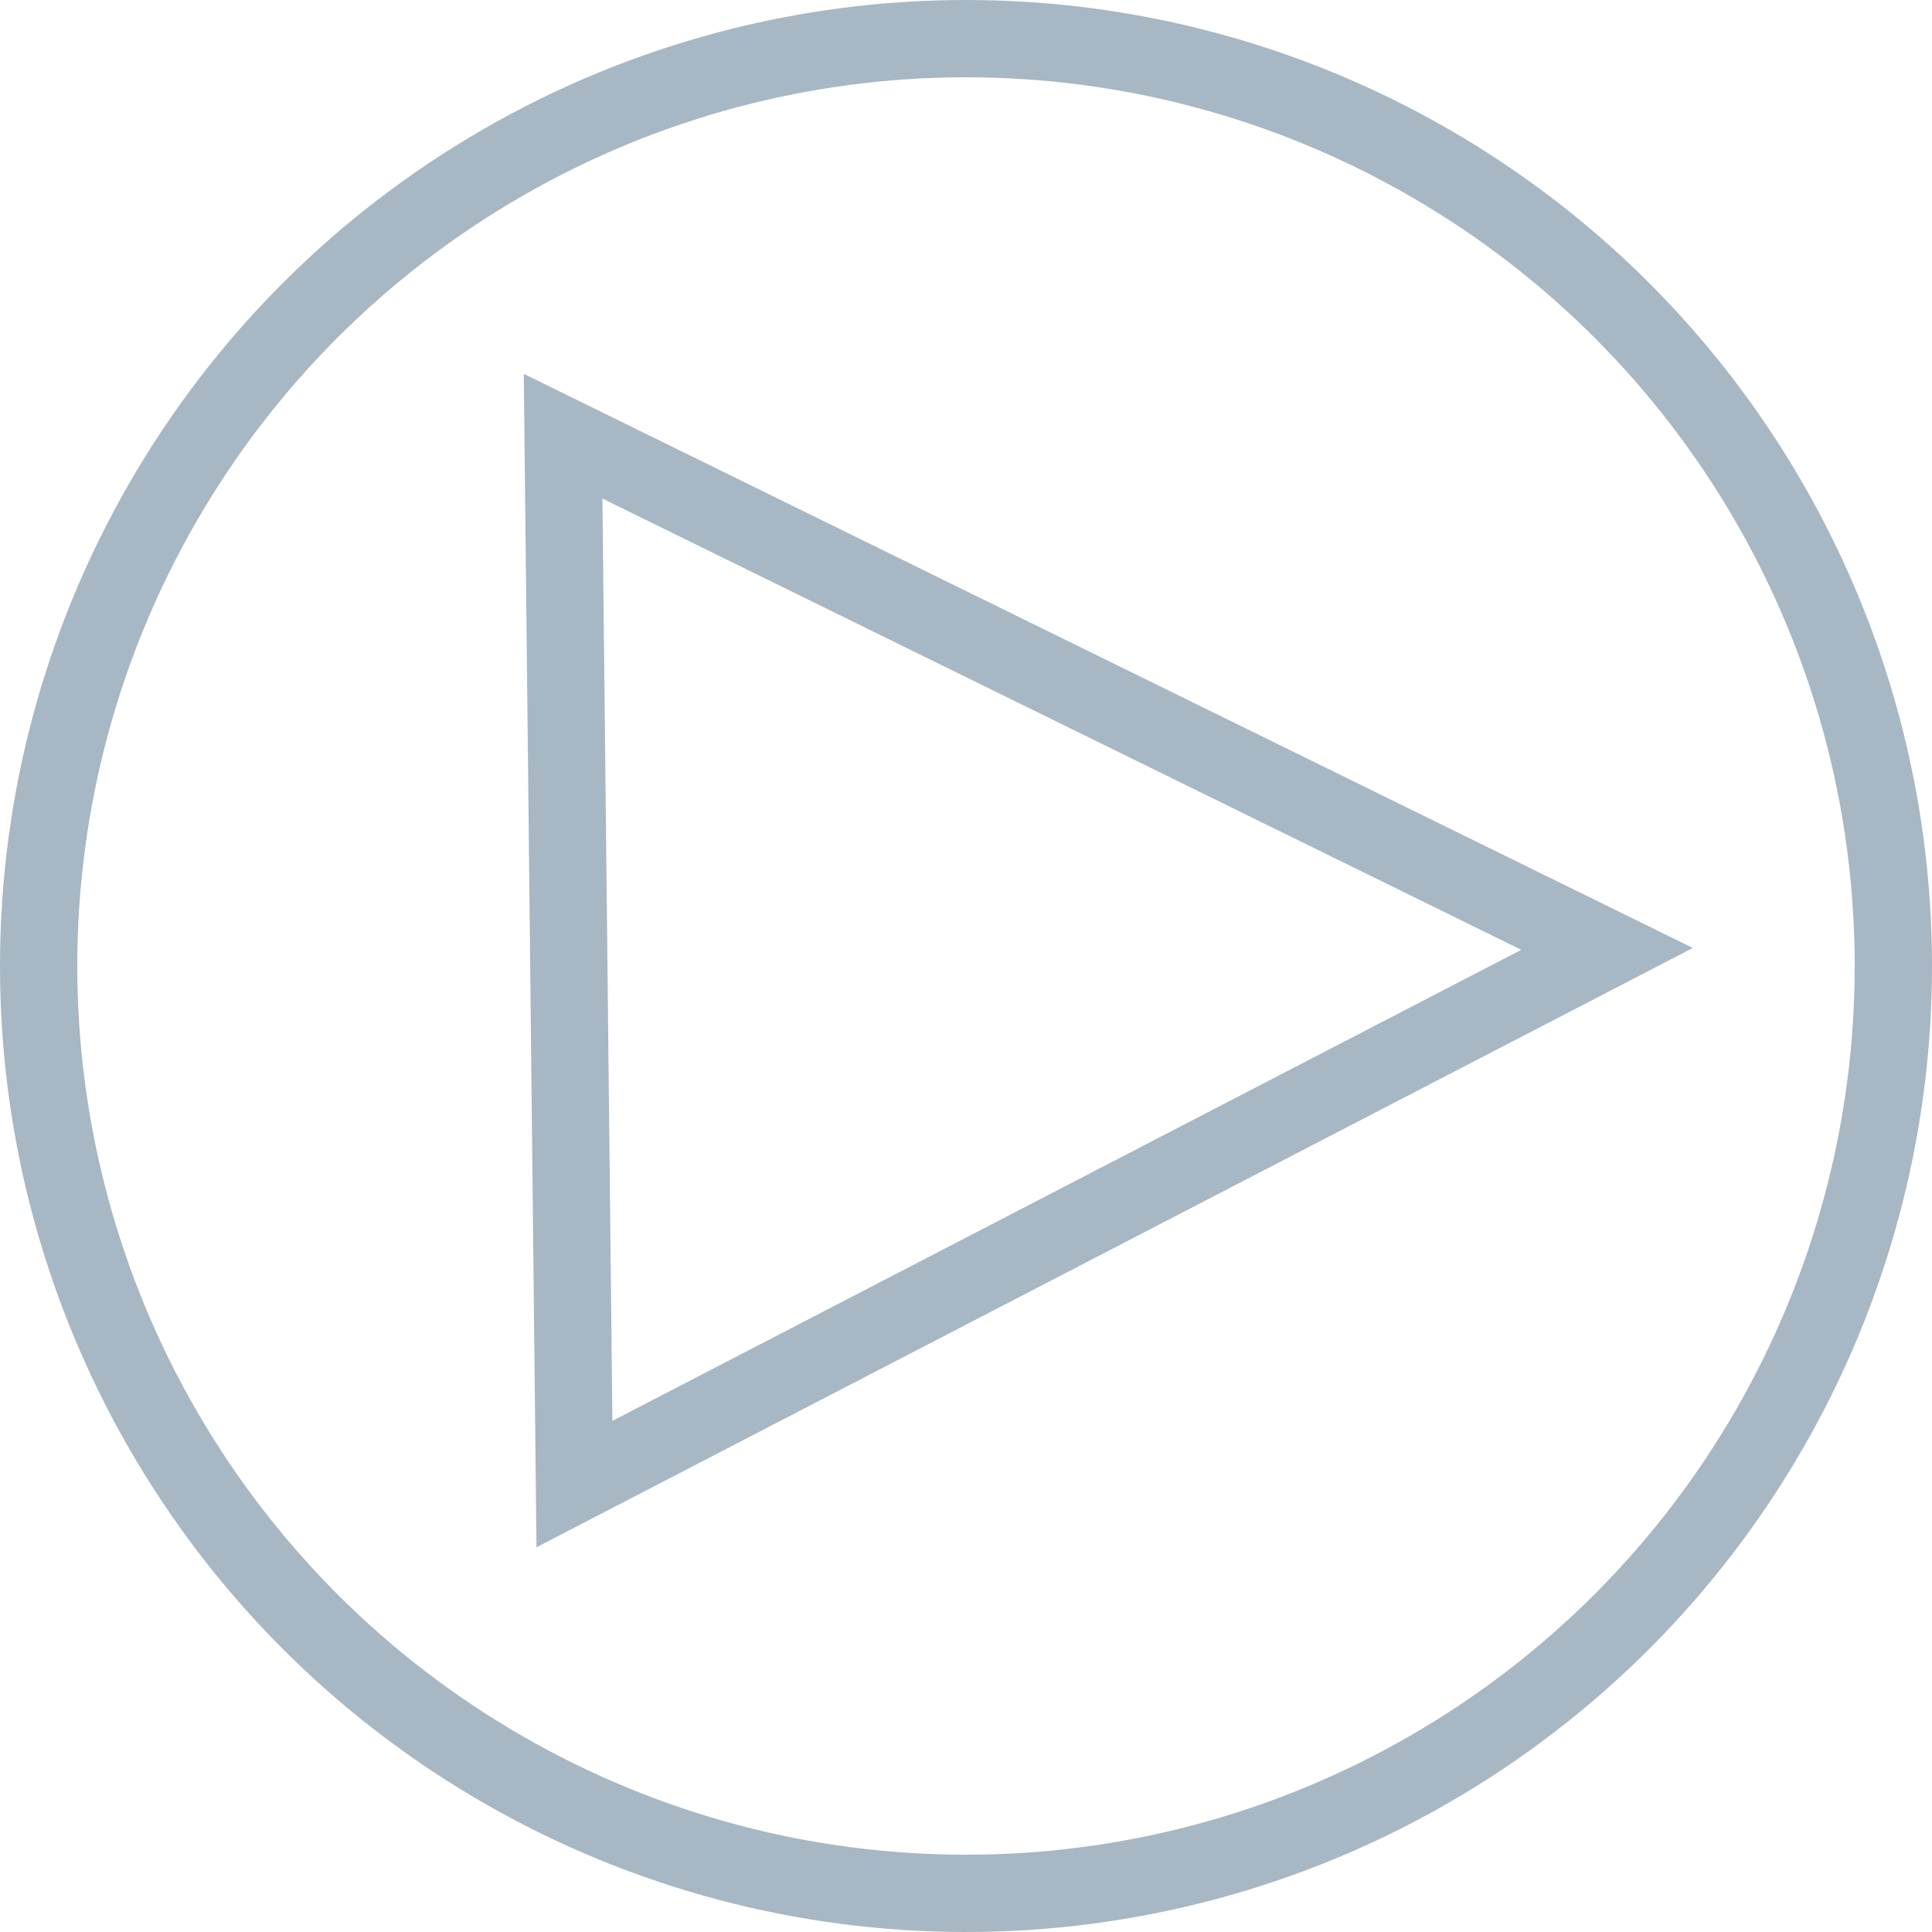 <?xml version="1.0" encoding="iso-8859-1"?>
<svg width="100" height="100" viewBox="0 0 100 100" fill="none" xmlns="http://www.w3.org/2000/svg">
	<title>play</title>
	<circle cx="50" cy="50" r="48" stroke="#A7B7C3" stroke-width="4"/>
	<path d="M29.146 22.578L83.181 49.114L29.733 76.816L29.146 22.578Z" stroke="#A7B7C3" stroke-width="4"/>
</svg>
